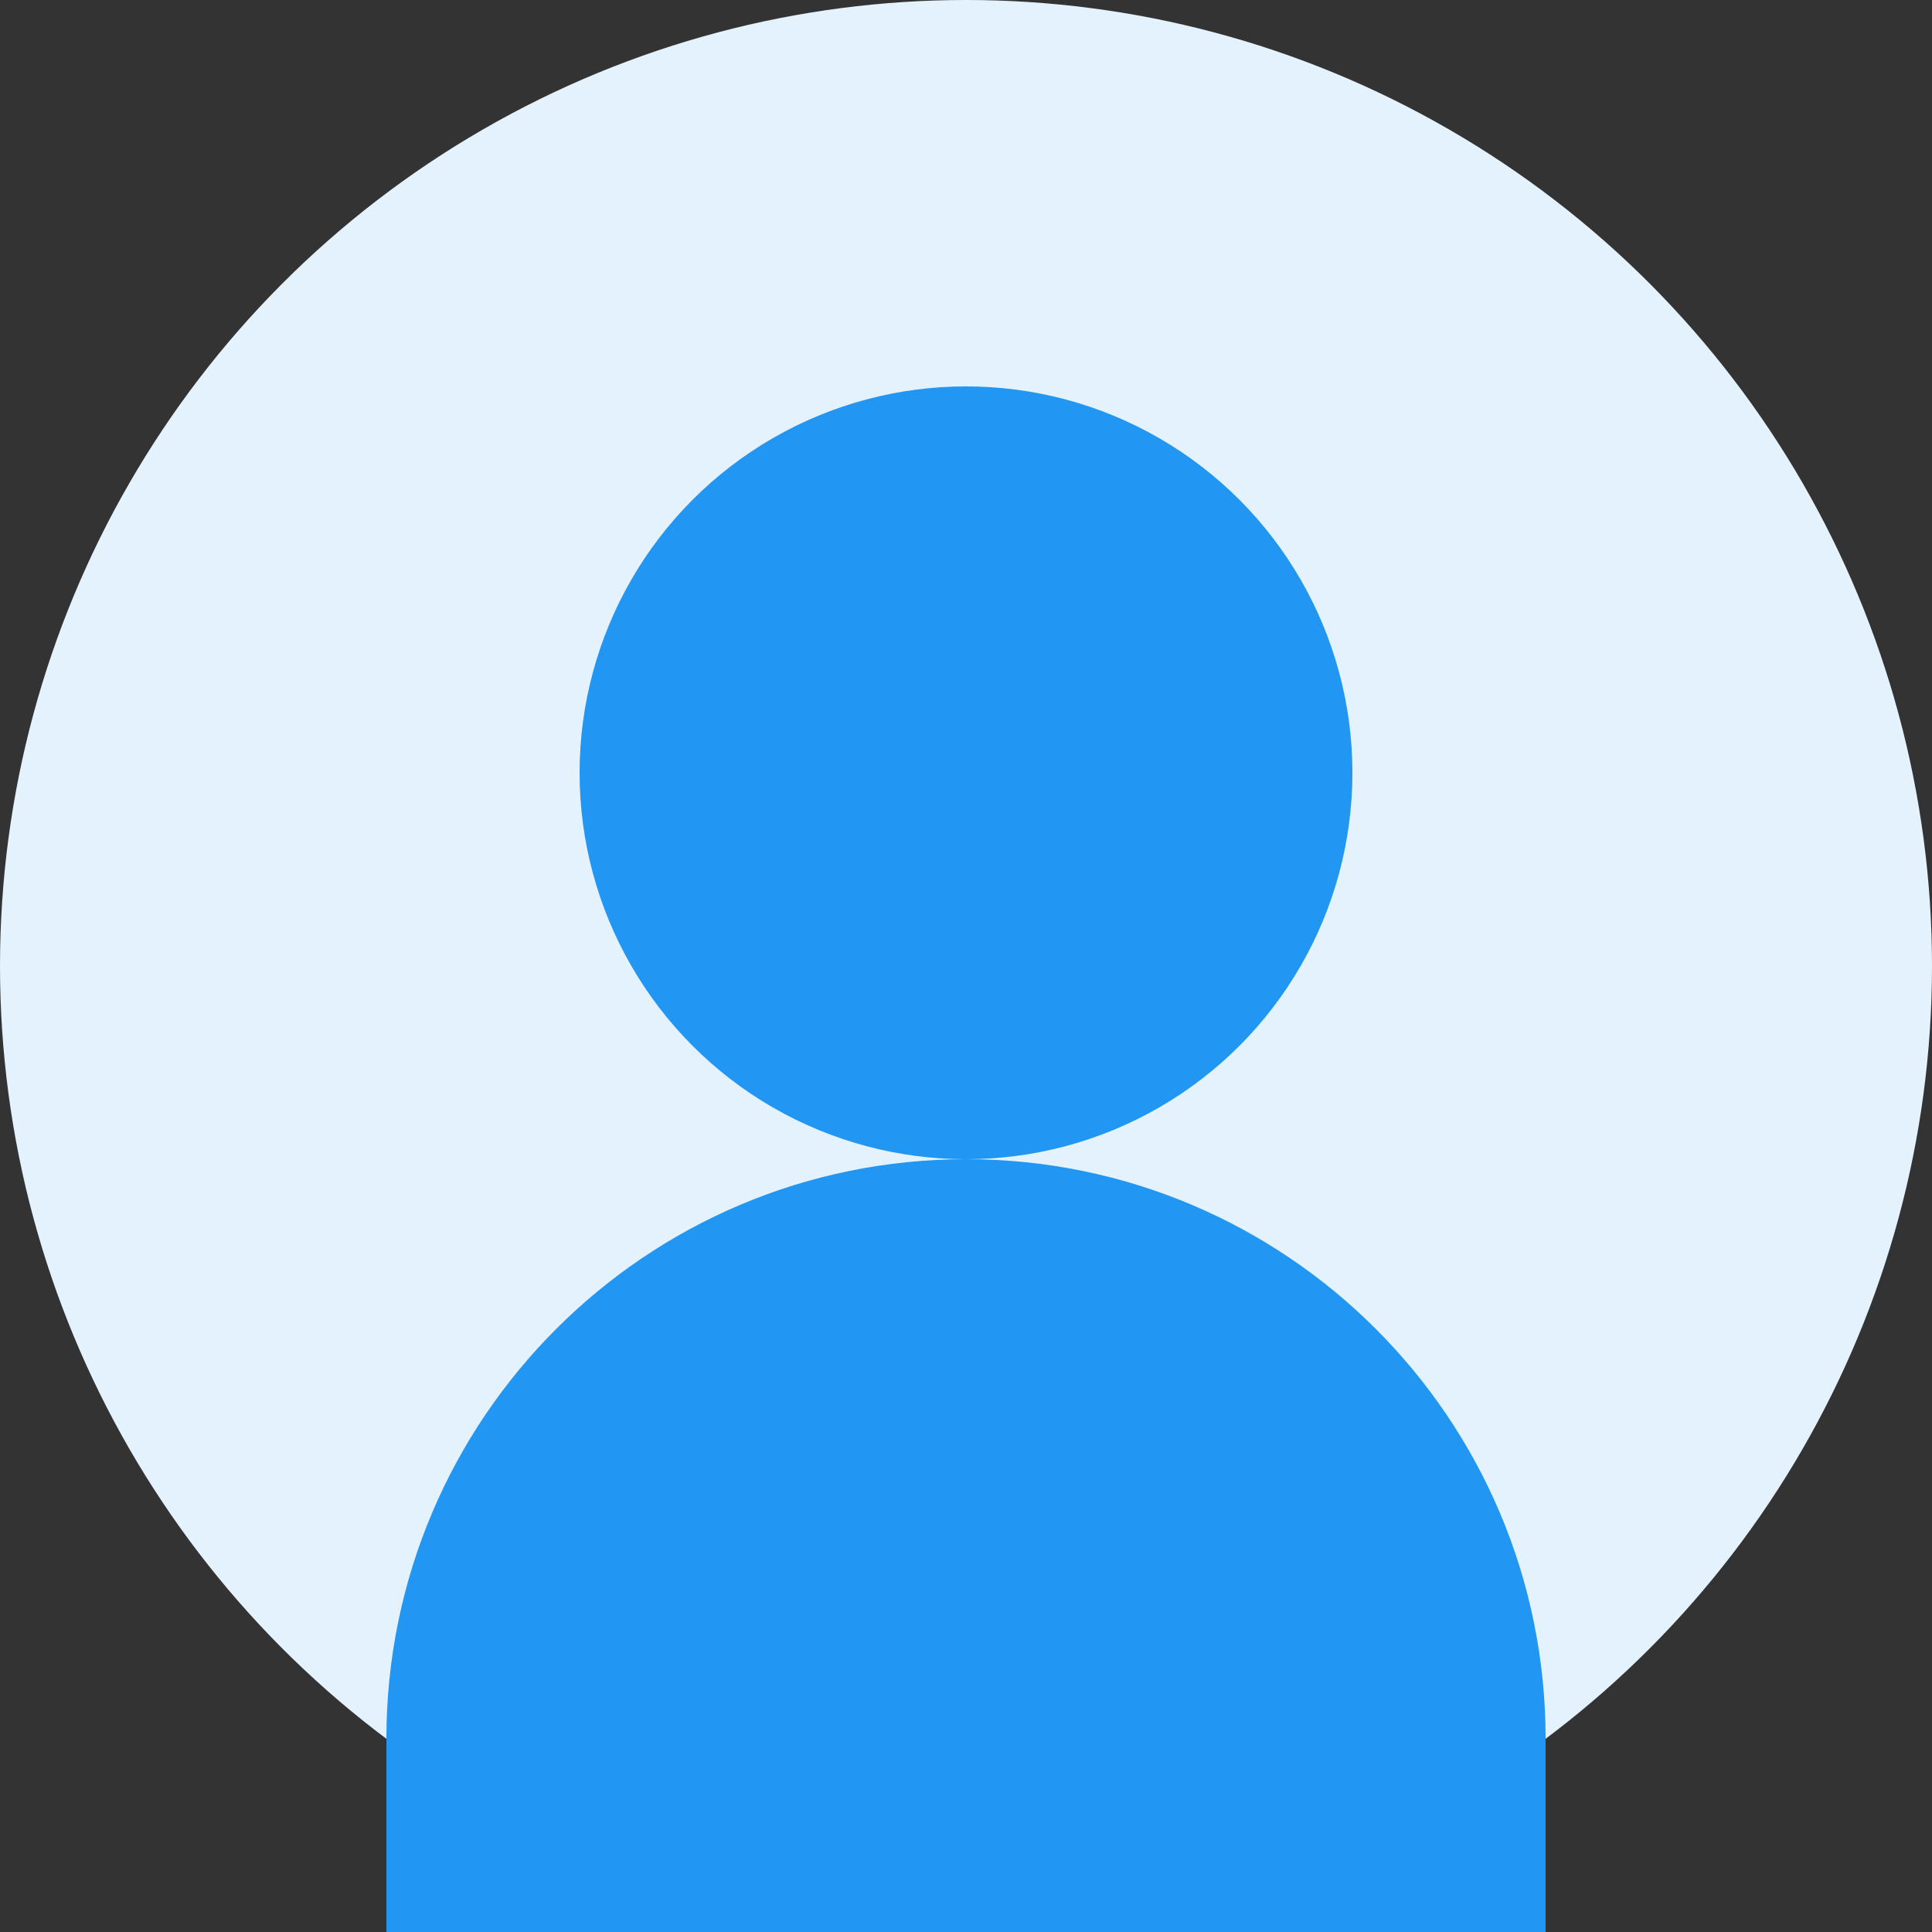 <svg xmlns="http://www.w3.org/2000/svg" width="100" height="100" viewBox="0 0 100 100" fill="none">
  <rect x="0" y="0" width="100" height="100" fill="#333333" stroke="none"/>
  <circle cx="50" cy="50" r="50" fill="#E3F2FD"/>
  <circle cx="50" cy="40" r="20" fill="#2196F3"/>
  <path d="M20 90C20 73.431 33.431 60 50 60C66.569 60 80 73.431 80 90V100H20V90Z" fill="#2196F3"/>
</svg> 